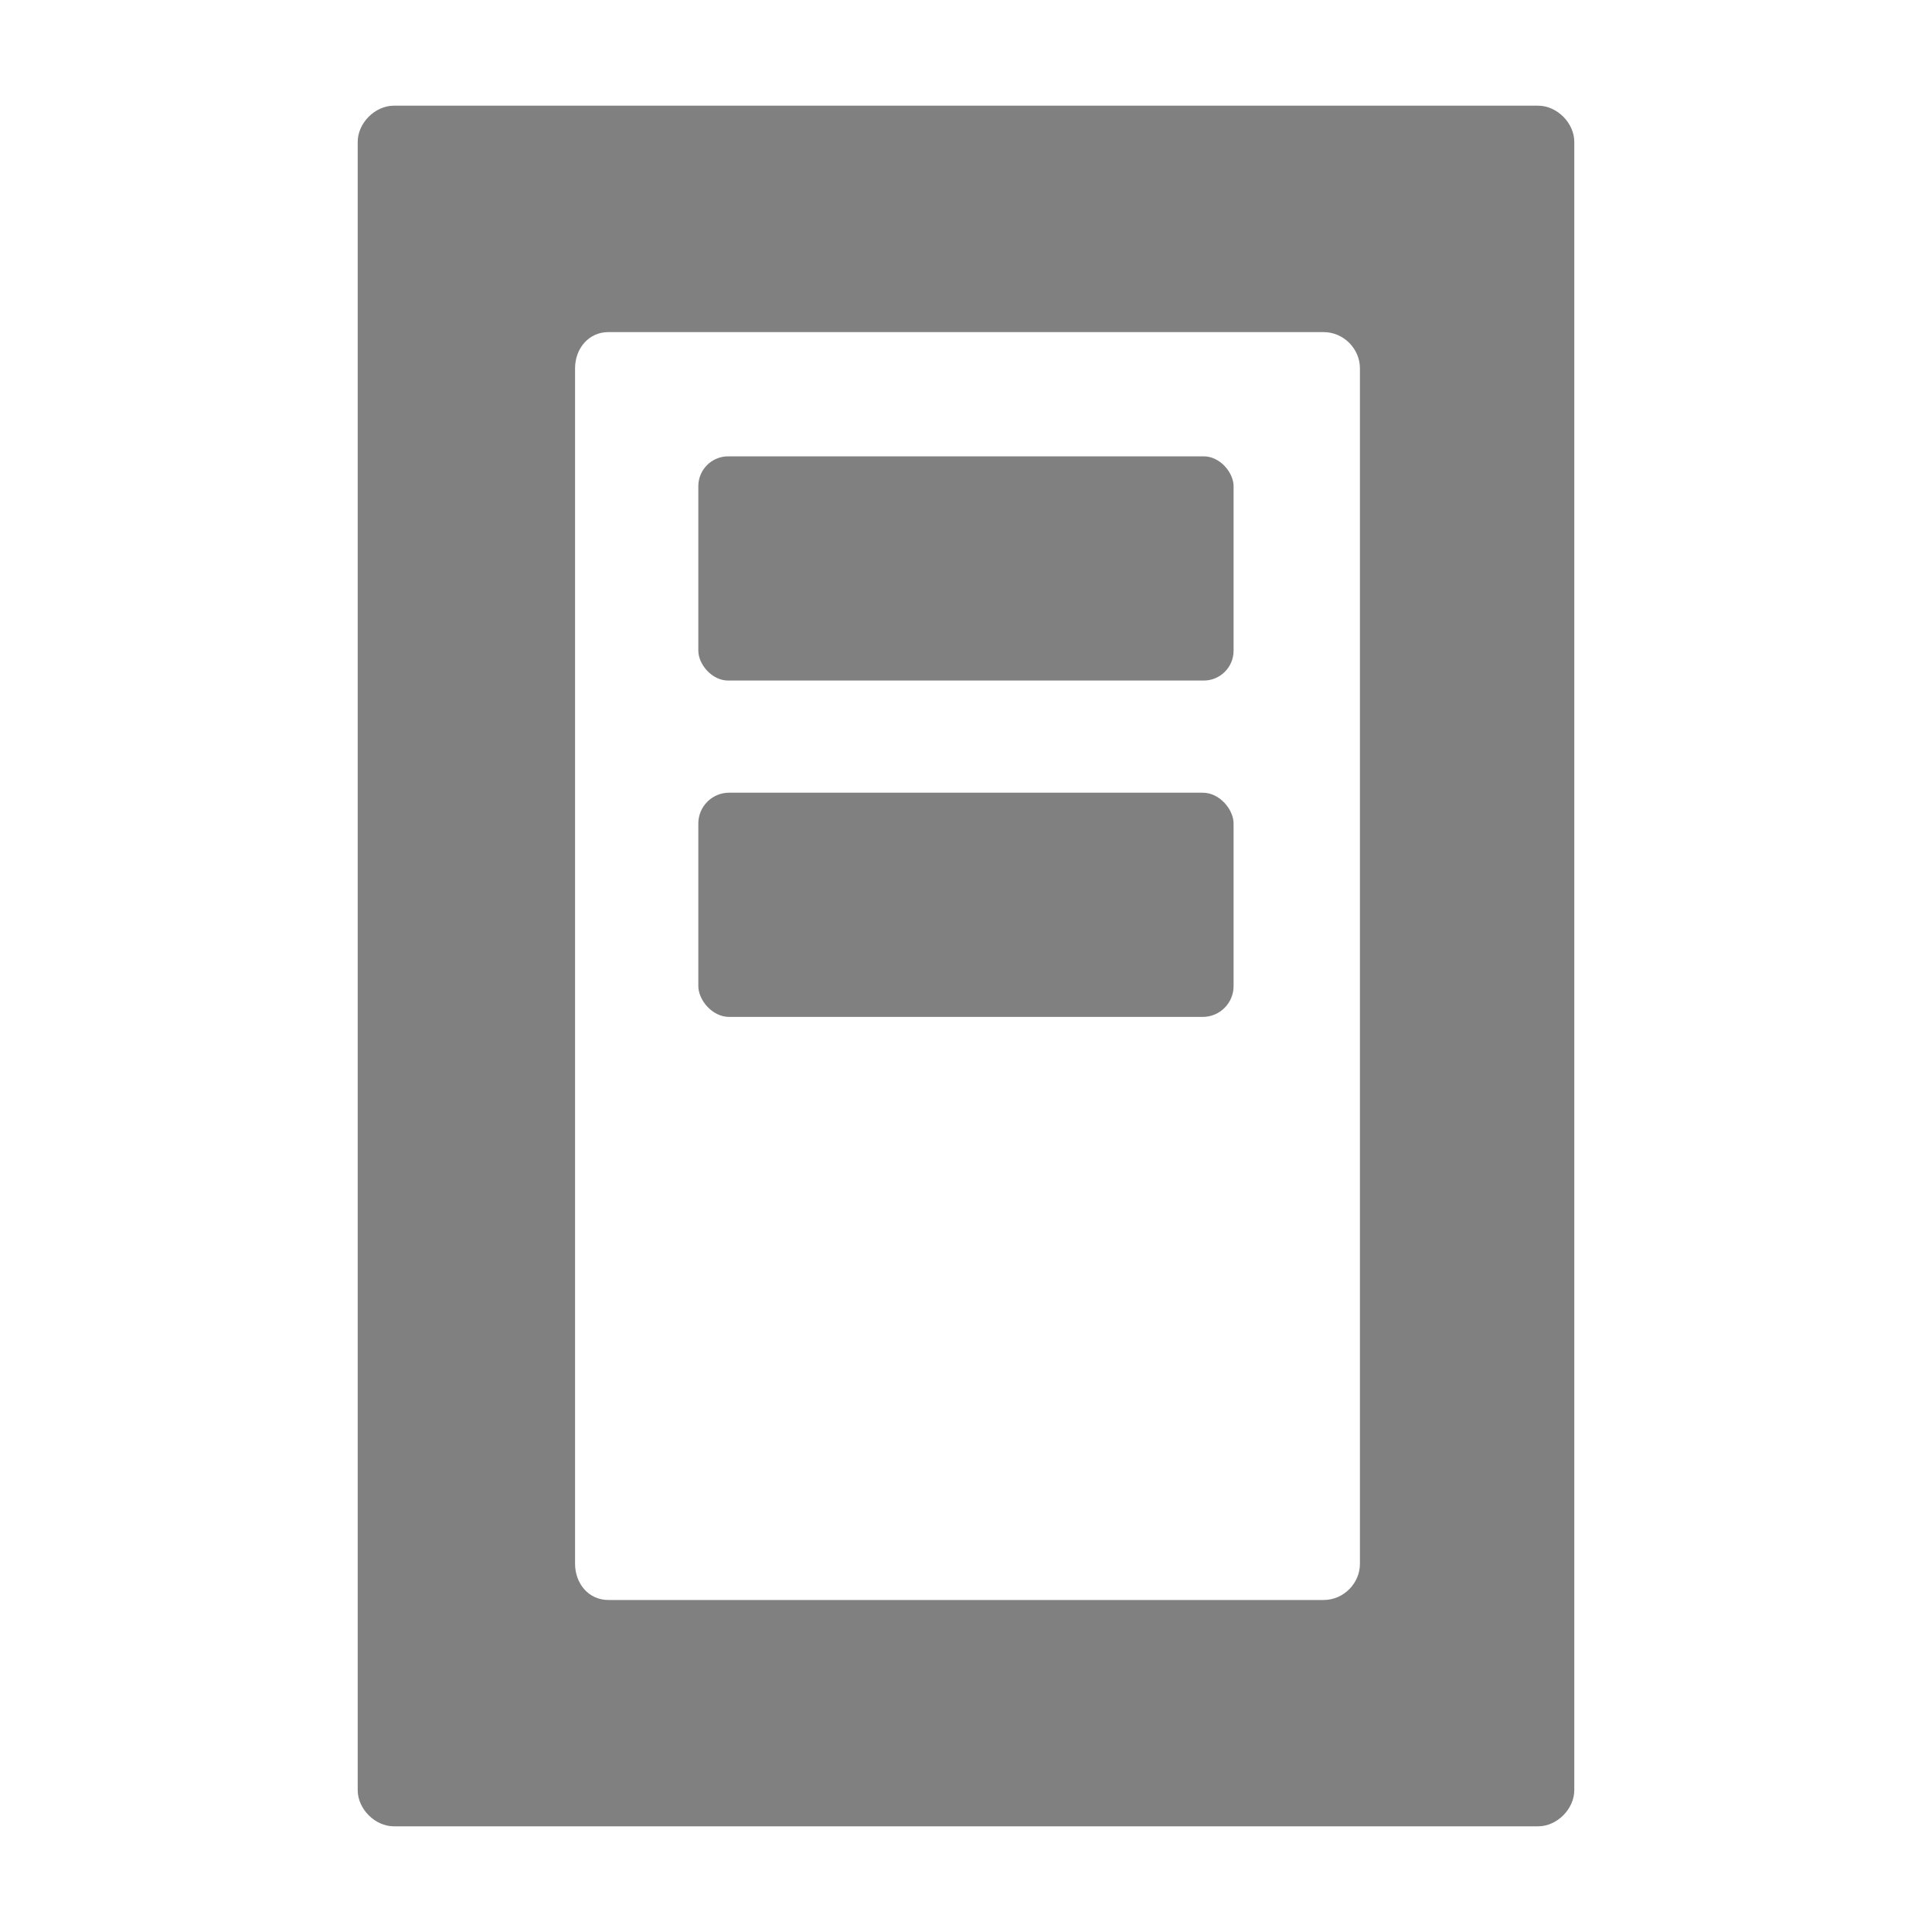 <?xml version="1.0" encoding="UTF-8" standalone="no"?>
<!-- Created with Inkscape (http://www.inkscape.org/) -->

<svg
   xmlns:dc="http://purl.org/dc/elements/1.1/"
   xmlns:cc="http://creativecommons.org/ns#"
   xmlns:rdf="http://www.w3.org/1999/02/22-rdf-syntax-ns#"
   xmlns:svg="http://www.w3.org/2000/svg"
   xmlns="http://www.w3.org/2000/svg"
   xmlns:sodipodi="http://sodipodi.sourceforge.net/DTD/sodipodi-0.dtd"
   xmlns:inkscape="http://www.inkscape.org/namespaces/inkscape"
   width="20"
   height="20"
   id="svg2"
   version="1.1"
   inkscape:version="0.47 r22583"
   sodipodi:docname="server.svg"
   style="display:inline">
  <defs
     id="defs4">
    <inkscape:perspective
       sodipodi:type="inkscape:persp3d"
       inkscape:vp_x="0 : 526.18109 : 1"
       inkscape:vp_y="0 : 1000 : 0"
       inkscape:vp_z="744.09448 : 526.18109 : 1"
       inkscape:persp3d-origin="372.04724 : 350.78739 : 1"
       id="perspective10" />
    <inkscape:perspective
       id="perspective2844"
       inkscape:persp3d-origin="0.5 : 0.33333333 : 1"
       inkscape:vp_z="1 : 0.5 : 1"
       inkscape:vp_y="0 : 1000 : 0"
       inkscape:vp_x="0 : 0.5 : 1"
       sodipodi:type="inkscape:persp3d" />
    <inkscape:perspective
       id="perspective2871"
       inkscape:persp3d-origin="0.5 : 0.33333333 : 1"
       inkscape:vp_z="1 : 0.5 : 1"
       inkscape:vp_y="0 : 1000 : 0"
       inkscape:vp_x="0 : 0.5 : 1"
       sodipodi:type="inkscape:persp3d" />
    <inkscape:perspective
       id="perspective3006"
       inkscape:persp3d-origin="0.5 : 0.33333333 : 1"
       inkscape:vp_z="1 : 0.5 : 1"
       inkscape:vp_y="0 : 1000 : 0"
       inkscape:vp_x="0 : 0.5 : 1"
       sodipodi:type="inkscape:persp3d" />
  </defs>
  <sodipodi:namedview
     id="base"
     pagecolor="#ffffff"
     bordercolor="#666666"
     borderopacity="1.0"
     inkscape:pageopacity="0.0"
     inkscape:pageshadow="2"
     inkscape:zoom="24.372722"
     inkscape:cx="6.3868657"
     inkscape:cy="9.827135"
     inkscape:document-units="px"
     inkscape:current-layer="g3164"
     showgrid="false"
     inkscape:window-width="1020"
     inkscape:window-height="734"
     inkscape:window-x="52"
     inkscape:window-y="0"
     inkscape:window-maximized="0"
     inkscape:object-paths="false"
     inkscape:snap-intersection-paths="false"
     inkscape:snap-nodes="true" />
  <g
     inkscape:label="Server"
     inkscape:groupmode="layer"
     id="layer1"
     transform="translate(0,-1032.362)"
     style="display:none">
    <rect
       style="fill:#000000"
       id="rect2821"
       width="5.541"
       height="2.321"
       x="7.229"
       y="1040.568"
       ry="0.319" />
    <rect
       style="fill:#000000"
       id="rect2877"
       width="5.541"
       height="2.321"
       x="7.229"
       y="1037.086"
       ry="0.309" />
    <path
       style="fill:#000000"
       d="m 4.078,1033.456 c -0.196,0 -0.375,0.179 -0.375,0.375 l 0,17.062 c 0,0.196 0.179,0.375 0.375,0.375 l 11.844,0 c 0.196,0 0.375,-0.179 0.375,-0.375 l 0,-17.062 c 0,-0.196 -0.179,-0.375 -0.375,-0.375 l -11.844,0 z m 2.219,2.344 7.406,0 c 0.204,0 0.375,0.171 0.375,0.375 l 0,12.375 c 0,0.204 -0.171,0.375 -0.375,0.375 l -7.406,0 c -0.204,0 -0.344,-0.171 -0.344,-0.375 l 0,-12.375 c 0,-0.204 0.14,-0.375 0.344,-0.375 z"
       id="rect3117" />
  </g>
  <g
     style="display:inline"
     transform="translate(0,-1032.362)"
     id="g3164"
     inkscape:groupmode="layer"
     inkscape:label="Server inactiv">
    <rect
       ry="0.319"
       y="1040.568"
       x="7.229"
       height="2.321"
       width="5.541"
       id="rect3166"
       style="fill:#808080" />
    <rect
       ry="0.309"
       y="1037.086"
       x="7.229"
       height="2.321"
       width="5.541"
       id="rect3168"
       style="fill:#808080" />
    <path
       id="path3170"
       d="m 4.078,1033.456 c -0.196,0 -0.375,0.179 -0.375,0.375 l 0,17.062 c 0,0.196 0.179,0.375 0.375,0.375 l 11.844,0 c 0.196,0 0.375,-0.179 0.375,-0.375 l 0,-17.062 c 0,-0.196 -0.179,-0.375 -0.375,-0.375 l -11.844,0 z m 2.219,2.344 7.406,0 c 0.204,0 0.375,0.171 0.375,0.375 l 0,12.375 c 0,0.204 -0.171,0.375 -0.375,0.375 l -7.406,0 c -0.204,0 -0.344,-0.171 -0.344,-0.375 l 0,-12.375 c 0,-0.204 0.14,-0.375 0.344,-0.375 z"
       style="fill:#808080" />
  </g>
  <g
     inkscape:groupmode="layer"
     id="layer2"
     inkscape:label="Fail"
     style="display:none">
    <g
       id="g3082"
       transform="matrix(0.74,0.74,-0.74,0.74,10,-4.801)">
      <rect
         ry="0.222"
         y="7.887"
         x="-1.098"
         height="4.226"
         width="22.197"
         id="rect3080"
         style="fill:#000000" />
      <rect
         ry="0.222"
         y="8.329"
         x="-0.606"
         height="3.343"
         width="21.212"
         id="rect2921"
         style="fill:#ff0000" />
    </g>
  </g>
  <g
     inkscape:groupmode="layer"
     id="layer4"
     inkscape:label="Error"
     style="display:none">
    <path
       sodipodi:type="star"
       style="fill:#000000"
       id="path3012"
       sodipodi:sides="3"
       sodipodi:cx="4.2357841"
       sodipodi:cy="2.0704482"
       sodipodi:r1="9.4515743"
       sodipodi:r2="4.7257872"
       sodipodi:arg1="0.52359878"
       sodipodi:arg2="1.5707963"
       inkscape:flatsided="true"
       inkscape:rounded="1"
       inkscape:randomized="0"
       d="M 12.421,6.796 C 4.236,20.974 4.236,20.974 -3.95,6.796 -12.135,-7.381 -12.135,-7.381 4.236,-7.381 c 16.371,10e-8 16.371,10e-8 8.185,14.177 z"
       transform="matrix(-0.564,0,0,-0.564,12.391,12.836)" />
    <path
       sodipodi:type="star"
       style="fill:#ffcc00"
       id="path2977"
       sodipodi:sides="3"
       sodipodi:cx="3.7715886"
       sodipodi:cy="4.5074744"
       sodipodi:r1="8.1109781"
       sodipodi:r2="4.0554891"
       sodipodi:arg1="0.52359878"
       sodipodi:arg2="1.5707963"
       inkscape:flatsided="true"
       inkscape:rounded="1"
       inkscape:randomized="0"
       d="m 10.796,8.563 c -7.024,12.166 -7.024,12.166 -14.049,0 -7.024,-12.166 -7.024,-12.166 7.024,-12.166 14.049,1e-7 14.049,1e-7 7.024,12.166 z"
       transform="matrix(-0.564,0,0,-0.564,12.129,13.975)" />
    <rect
       style="fill:#000000"
       id="rect2979"
       width="1.741"
       height="5.802"
       x="9.13"
       y="6.571"
       ry="1.609"
       rx="0.87" />
    <path
       sodipodi:type="arc"
       style="fill:#000000"
       id="path3014"
       sodipodi:cx="9.8641548"
       sodipodi:cy="14.545703"
       sodipodi:rx="0.87036657"
       sodipodi:ry="0.87036657"
       d="m 10.735,14.546 a 0.87,0.87 0 1 1 -1.741,0 0.87,0.87 0 1 1 1.741,0 z"
       transform="translate(0.136,-0.485)" />
  </g>
</svg>
